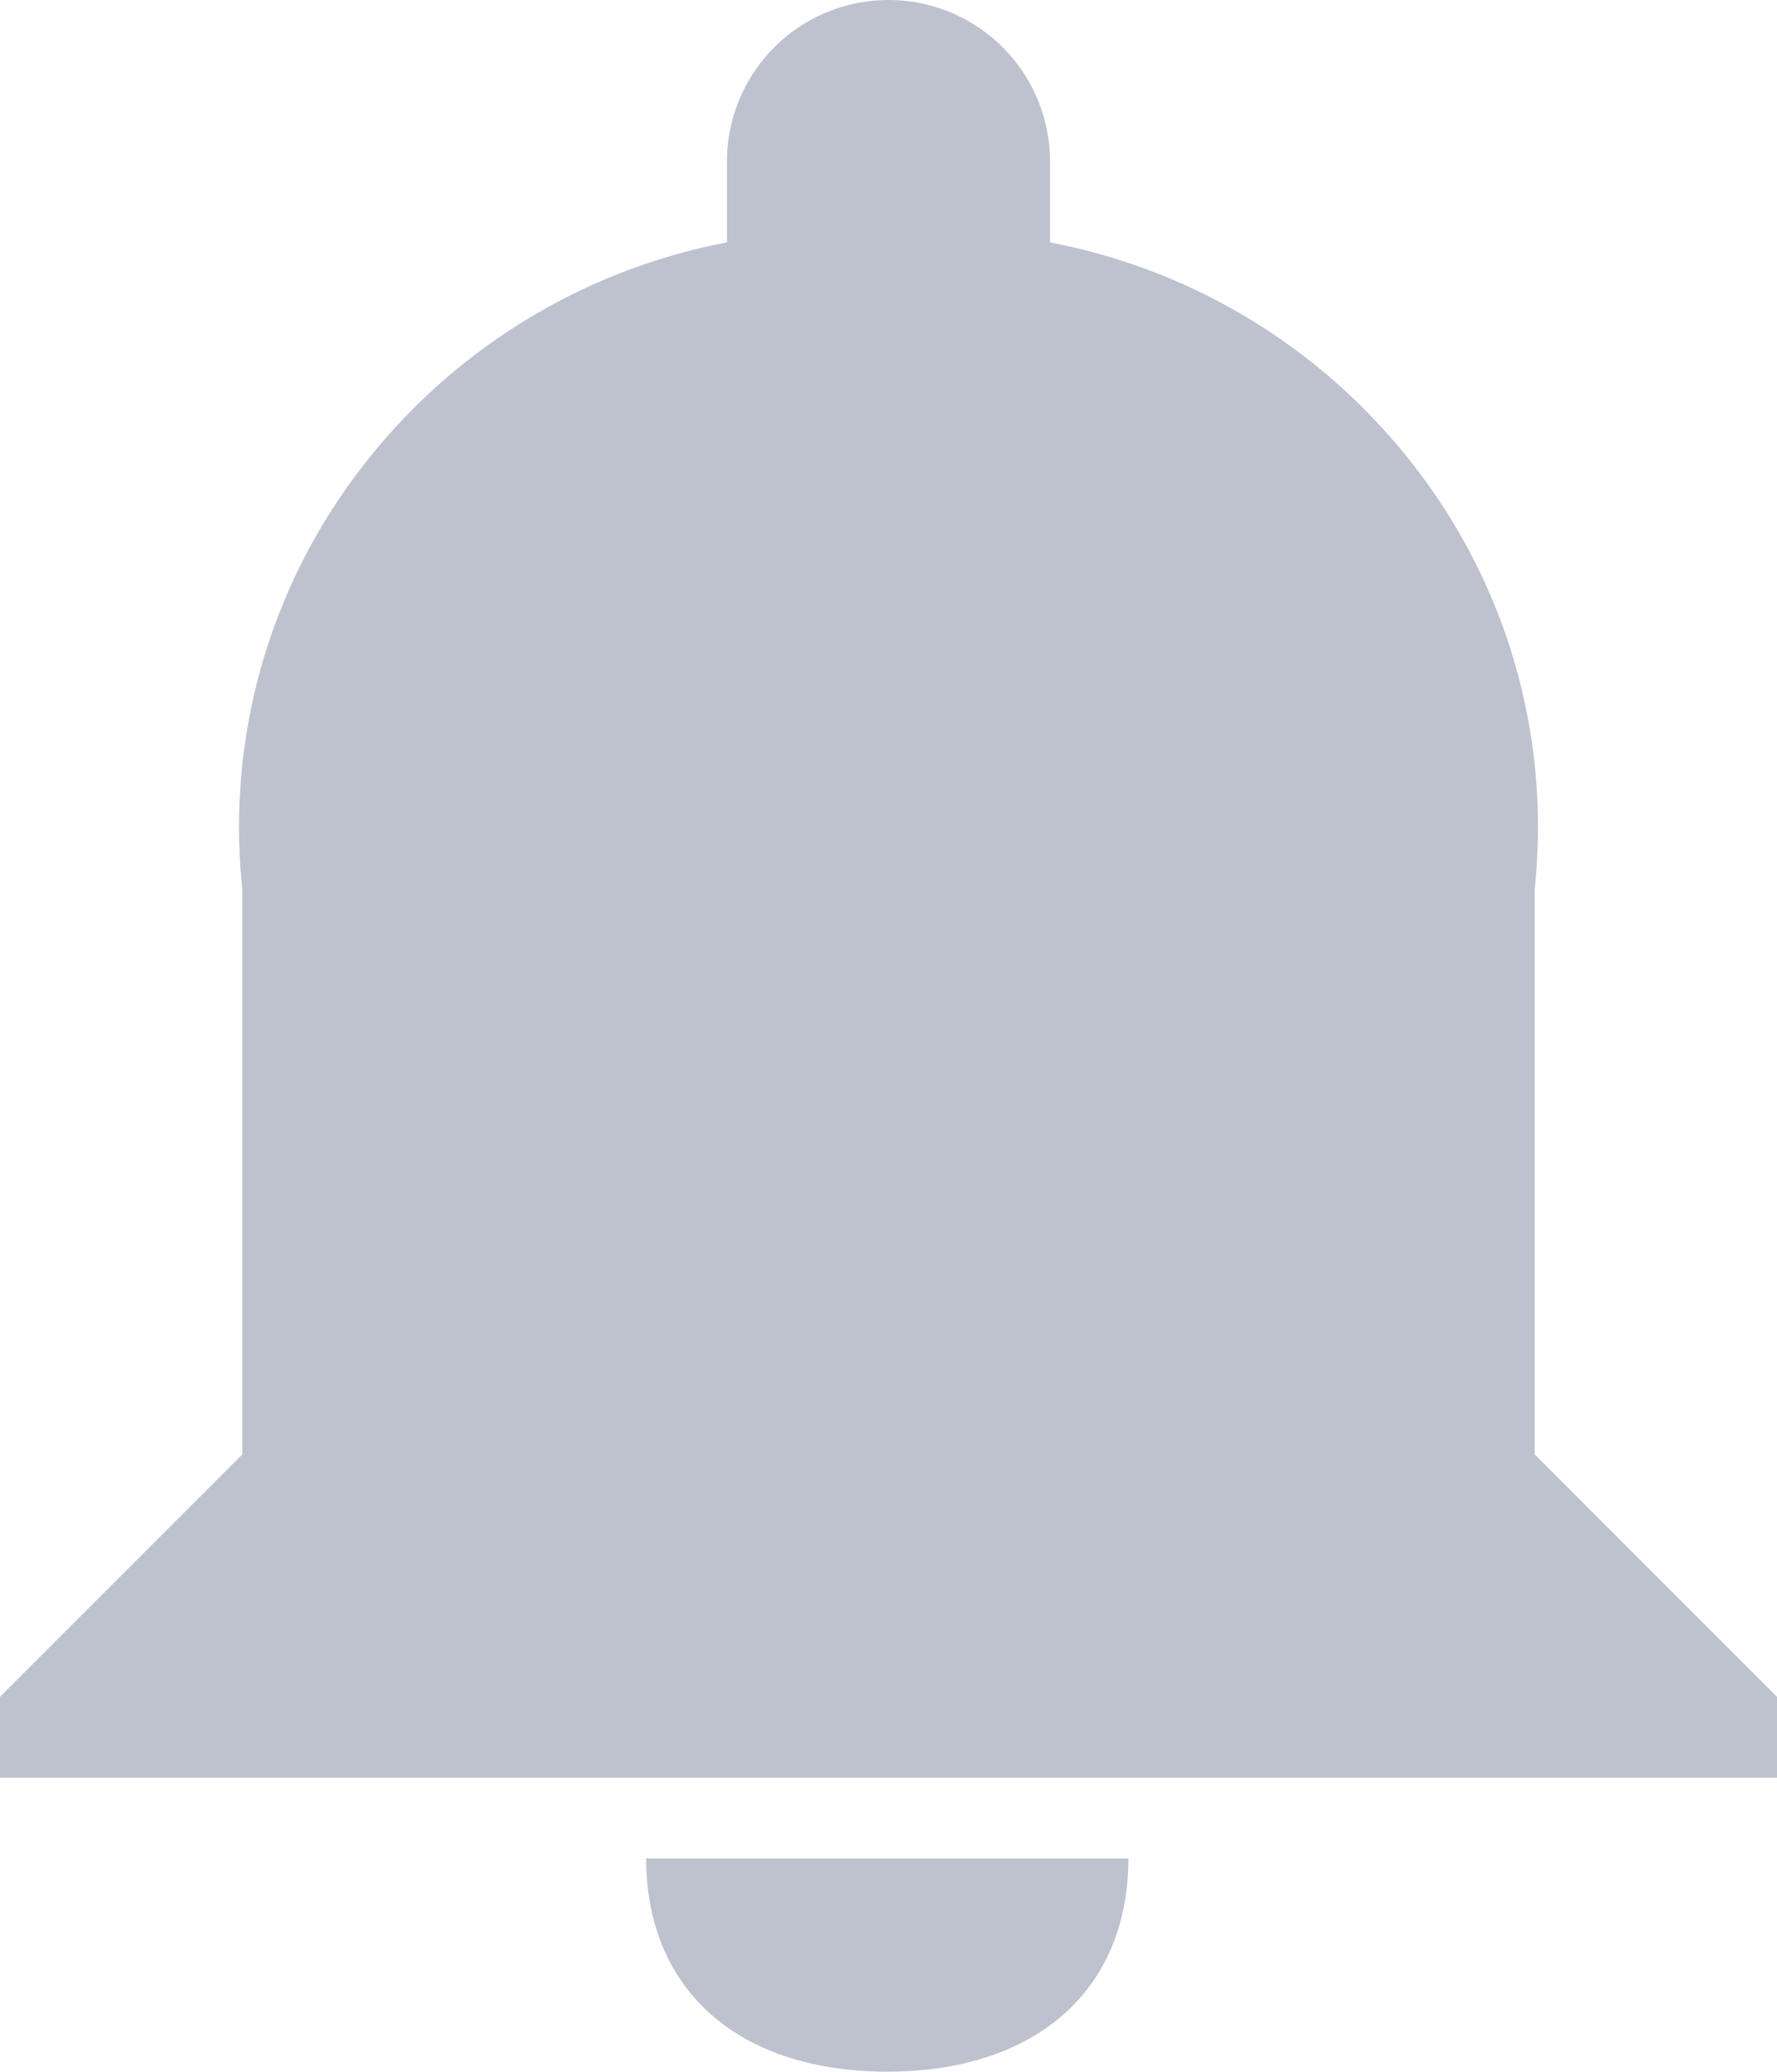 <svg xmlns="http://www.w3.org/2000/svg" width="22" height="25.639" viewBox="0 0 22 25.639">
  <path id="Shape" d="M10.985,25.639C9.144,25.639,8,24.628,8,23h5.97C13.97,24.628,12.826,25.639,10.985,25.639ZM22,22H0V21l3-3V11A7.271,7.271,0,0,1,4.484,5.778,7.464,7.464,0,0,1,9,3V2a2,2,0,0,1,4,0V3a7.466,7.466,0,0,1,4.516,2.778A7.268,7.268,0,0,1,19,11v7l3,3v1Z" transform="translate(0 0)" fill="#bec2ce"/>
</svg>
